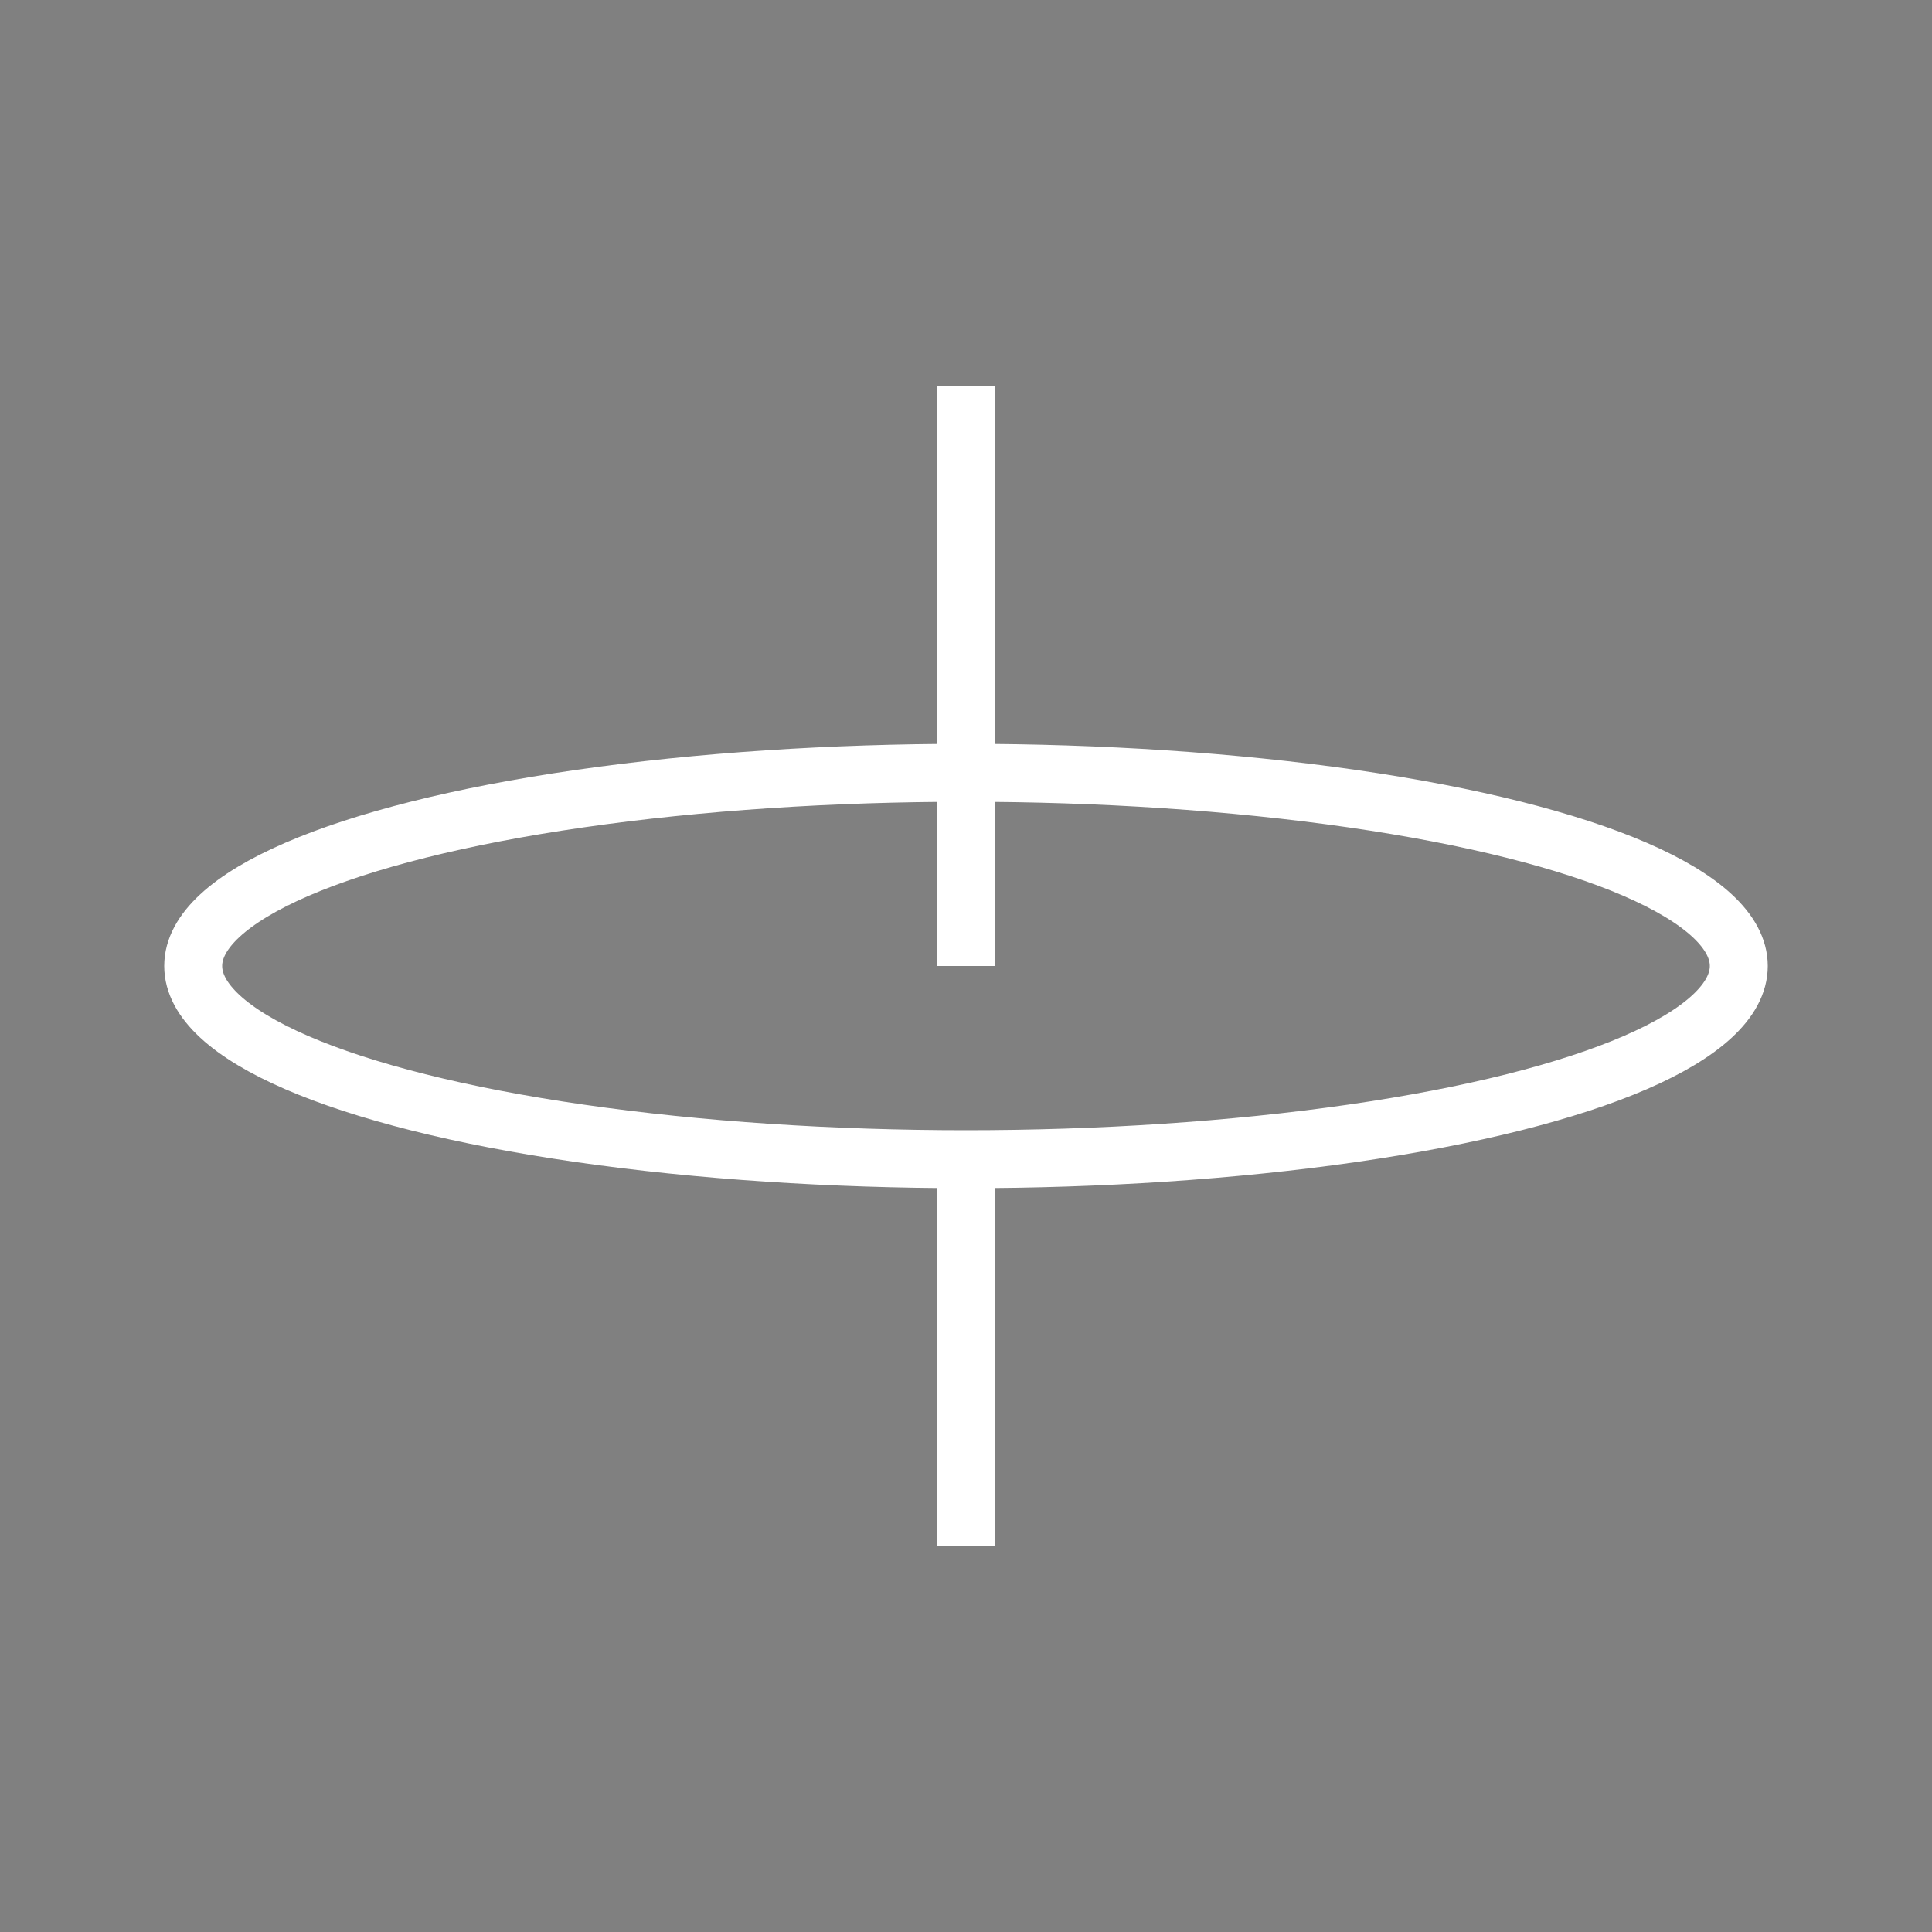 <?xml version="1.0"?>
<!DOCTYPE svg PUBLIC "-//W3C//DTD SVG 1.1//EN" 
    "http://www.w3.org/Graphics/SVG/1.1/DTD/svg11.dtd">

<svg xmlns="http://www.w3.org/2000/svg" version="1.1" 
    width="100" height="100">
    <rect width="100%" height="100%" fill="#808080" stroke="none"/>
    <ellipse cx="50" cy="50" rx="40" ry="10" stroke="white" stroke-width="3" fill="none"/>
    <path d="M50 50 V20" stroke="white" stroke-width="3" />
    <path d="M50 60 V80" stroke="white" stroke-width="3" />
</svg>